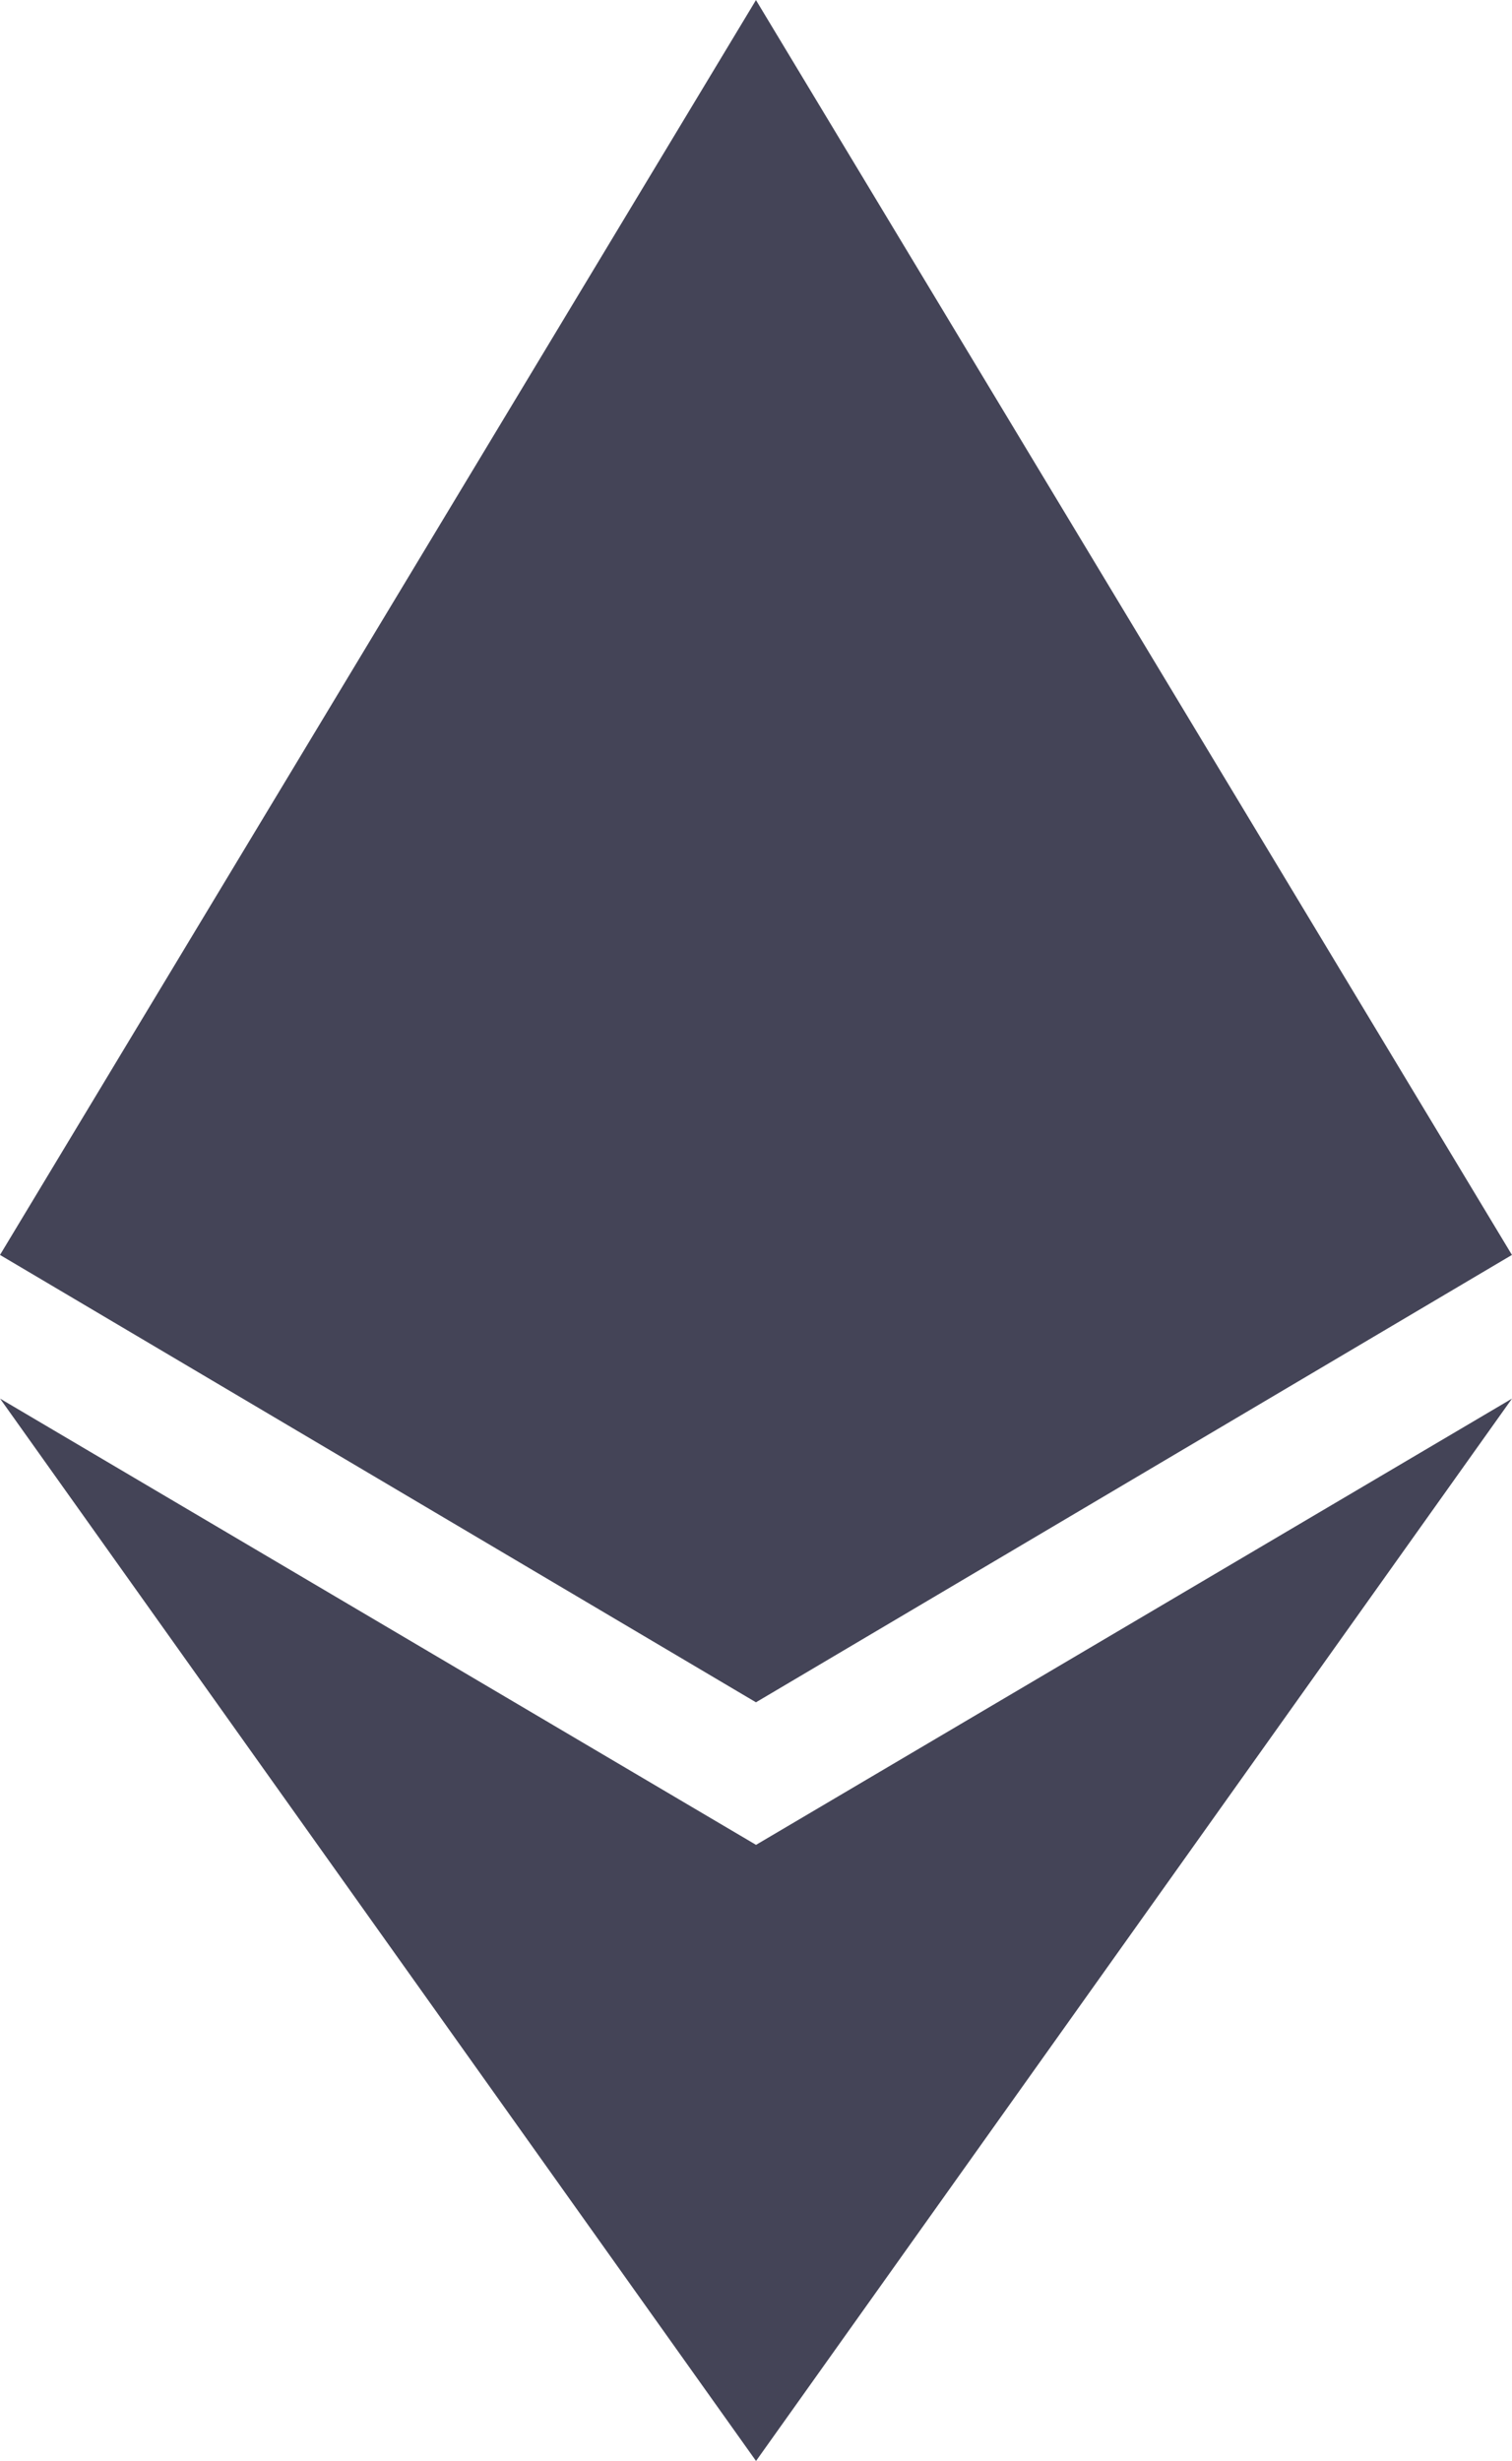 <svg id="Grupo_121" data-name="Grupo 121" xmlns="http://www.w3.org/2000/svg" width="22.933" height="37.308" viewBox="0 0 22.933 37.308">
  <path id="Trazado_106" data-name="Trazado 106" d="M335.375,317.012l-11.466-6.765,11.466,16.105h0l11.466-16.105Z" transform="translate(-323.908 -289.045)" fill="#444457"/>
  <path id="Trazado_107" data-name="Trazado 107" d="M335.377,76.936h0l11.466-6.782L335.377,51.131h0L323.911,70.154l11.466,6.782Z" transform="translate(-323.911 -51.13)" fill="#444457"/>
</svg>
